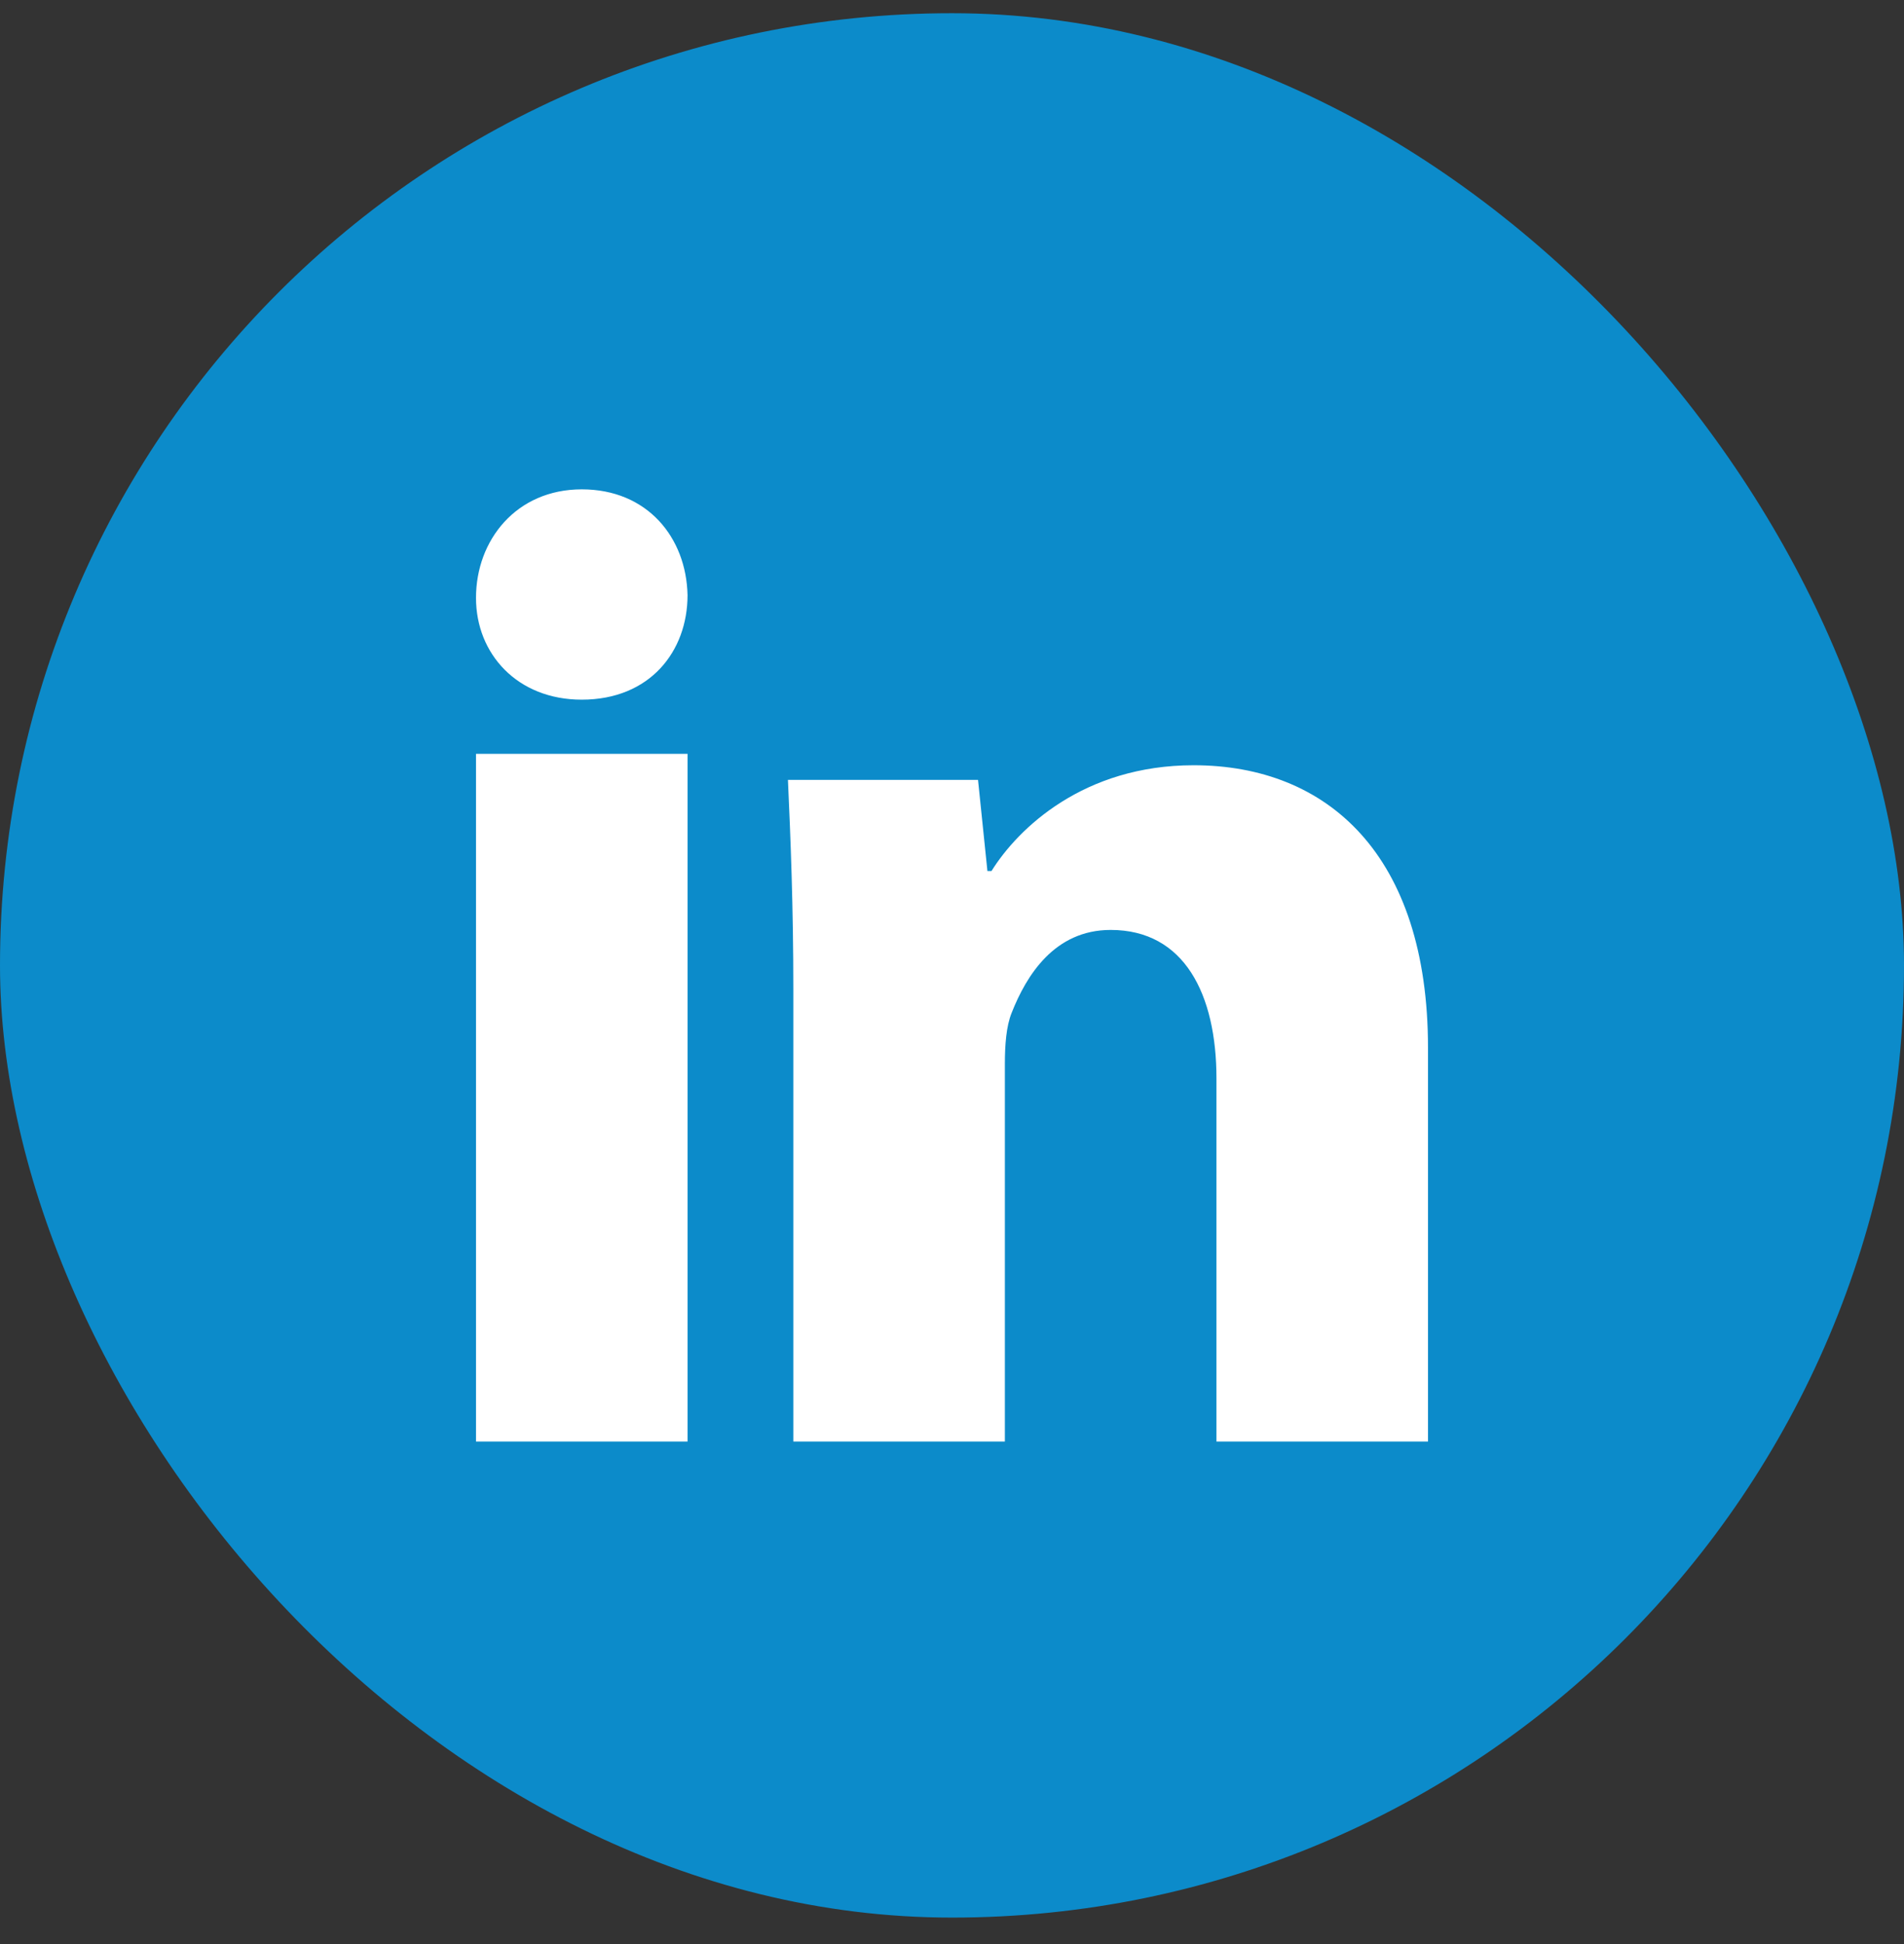 <svg width="48" height="49" viewBox="0 0 48 49" fill="none" xmlns="http://www.w3.org/2000/svg">
<rect x="0" y="0" width="48" height="49" fill="#333333" stroke="none"/>
<rect y="0.333" width="48" height="48" rx="24" fill="#0C8BCA"/>
<path d="M17.333 15C17.333 16.416 16.387 17.635 14.665 17.635C13.045 17.635 12 16.485 12 15.069C12 13.616 13.013 12.334 14.667 12.334C16.32 12.334 17.301 13.547 17.333 15ZM12 36.334V19H17.333V36.334H12ZM20 24.925C20 22.866 19.932 21.144 19.864 19.657H24.656L24.893 21.955H24.995C25.669 20.873 27.323 19.288 30.091 19.288C33.467 19.288 36 21.548 36 26.411V36.334H30.667V27.186C30.667 25.06 29.857 23.439 28 23.439C26.584 23.439 25.875 24.585 25.503 25.531C25.367 25.869 25.333 26.341 25.333 26.815V36.334H20V24.925Z" fill="white"/>
</svg>
